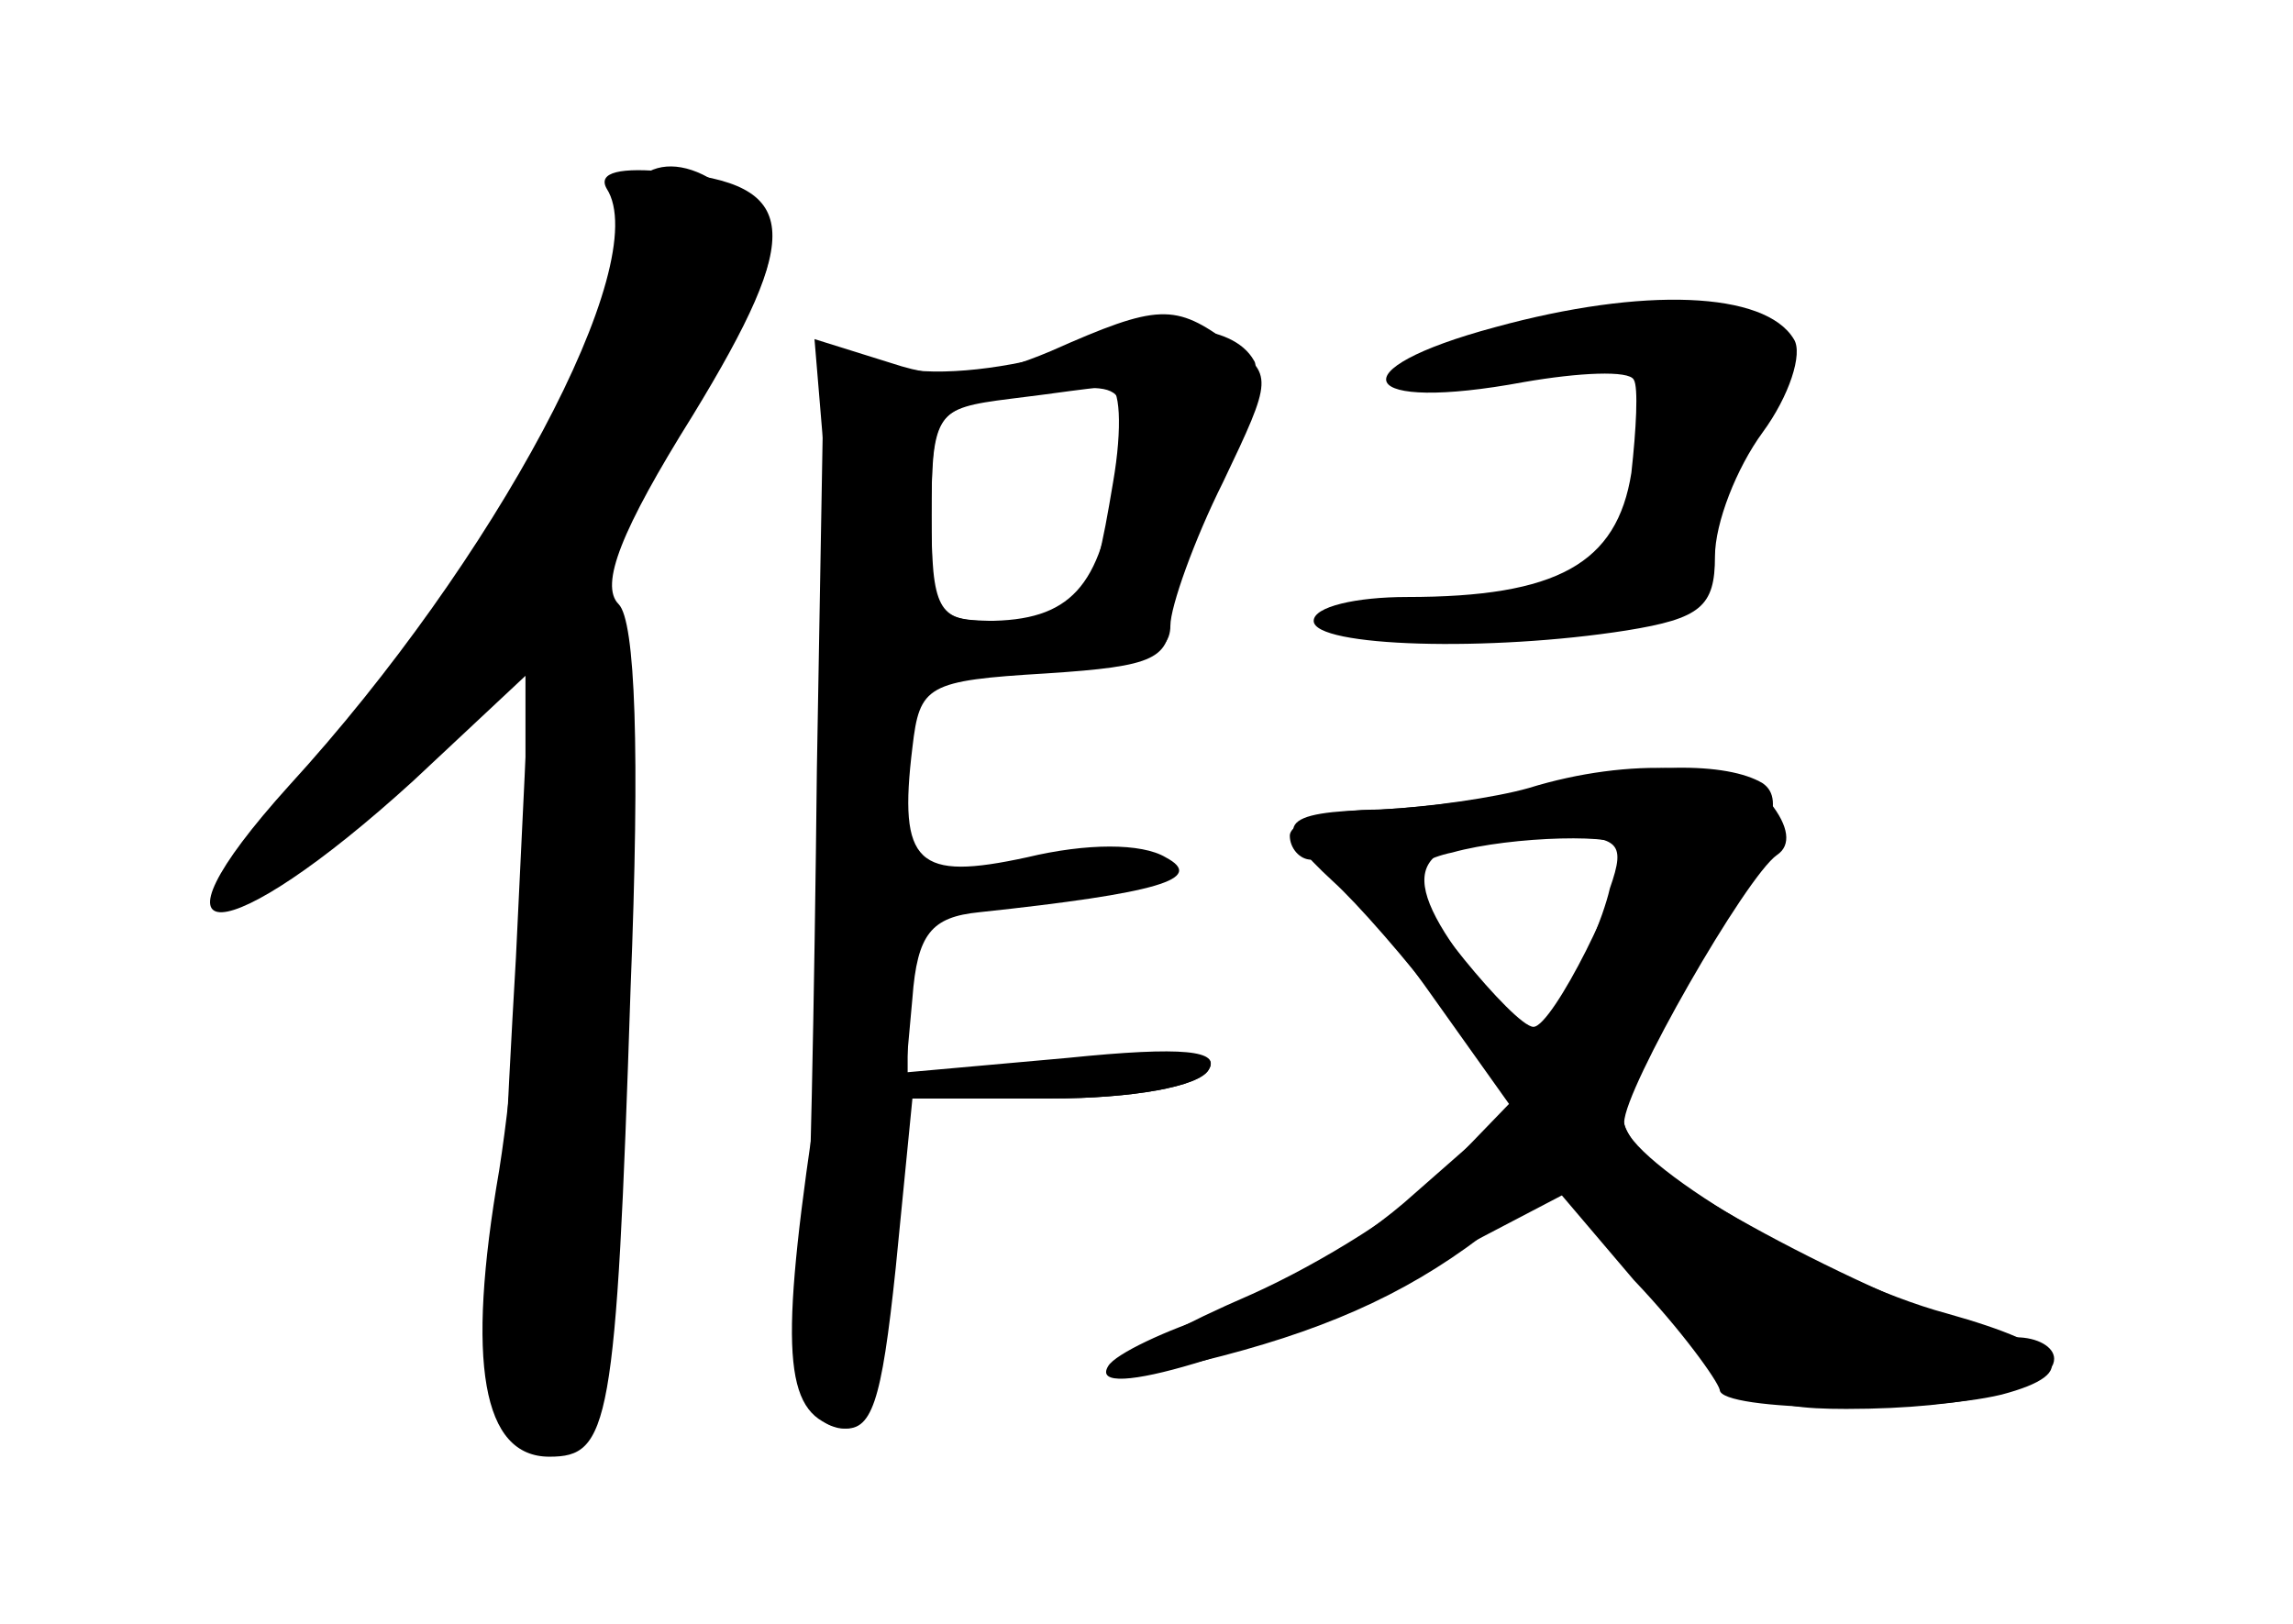 <?xml version="1.0" standalone="no"?>
<!DOCTYPE svg PUBLIC "-//W3C//DTD SVG 20010904//EN"
 "http://www.w3.org/TR/2001/REC-SVG-20010904/DTD/svg10.dtd">
<svg version="1.0" xmlns="http://www.w3.org/2000/svg"
 width="96pt" height="68pt" viewBox="0 0 96 68"
 preserveAspectRatio="xMidYMid meet">
<g transform="translate(0,68) scale(0.1,-0.1)" fill="#000000" stroke="none">
<g id="part-0" class="char-part">
  <path d="M254 601 c20 -31 -47 -156 -133 -250 -65 -72 -27 -70 52 2 l47 44 0
-69 c0 -38 -5 -100 -11 -138 -14 -81 -7 -120 21 -120 25 0 28 12 34 196 4 100
2 154 -5 161 -8 8 1 31 31 79 47 77 45 97 -10 102 -20 2 -30 0 -26 -7z"/>
  <path d="M626 543 c-67 -18 -58 -36 12 -23 23 4 44 5 46 1 2 -3 1 -21 -1 -39
-6 -38 -31 -52 -94 -52 -21 0 -39 -4 -39 -10 0 -11 74 -13 131 -4 31 5 37 10
37 31 0 14 9 37 20 52 11 15 17 33 13 39 -12 20 -63 22 -125 5z"/>
  <path d="M446 533 c-22 -7 -53 -11 -70 -7 l-31 5 -3 -173 c-1 -95 -3 -195 -5
-223 -1 -39 1 -50 14 -53 13 -2 18 10 23 68 l7 70 59 0 c34 0 62 5 66 12 5 8
-10 9 -60 4 l-67 -7 3 33 c2 27 8 34 28 36 75 8 95 14 78 23 -10 6 -33 6 -58
0 -46 -10 -54 -3 -48 46 3 26 6 28 56 31 46 3 52 6 52 25 0 12 9 39 20 60 11
21 18 42 15 46 -9 16 -41 18 -79 4z m20 -55 c-9 -54 -12 -58 -47 -58 -28 0
-29 2 -29 44 0 43 1 45 33 49 17 2 36 5 41 5 5 1 6 -17 2 -40z"/>
  <path d="M640 350 c-14 -4 -42 -8 -62 -9 -43 -1 -46 -6 -20 -30 10 -9 31 -33
47 -54 l28 -38 -28 -29 c-15 -16 -52 -39 -81 -52 -60 -26 -71 -40 -21 -28 49
12 84 27 117 52 l30 22 34 -40 c20 -21 35 -42 36 -46 0 -9 85 -10 118 -2 34 9
27 20 -23 34 -52 14 -135 64 -135 80 0 14 51 103 64 112 6 4 5 12 -3 22 -14
17 -59 19 -101 6z m40 -25 c0 -15 -30 -75 -38 -75 -8 0 -52 54 -52 64 0 2 8 7
18 9 25 7 72 8 72 2z"/>
</g>
<g id="part-1" class="char-part">
  <path d="M260 583 c-1 -43 -31 -101 -104 -196 -70 -92 -65 -99 18 -26 l48 43
-6 -125 c-4 -68 -7 -139 -8 -157 -2 -38 16 -62 33 -45 13 13 29 324 17 337
-15 18 -8 41 32 101 37 55 38 60 23 77 -25 28 -53 23 -53 -9z"/>
</g>
<g id="part-2" class="char-part">
  <path d="M440 533 c-26 -11 -43 -13 -67 -5 l-32 10 6 -72 c3 -39 6 -71 7 -71
0 0 31 1 69 3 53 3 67 7 67 20 0 8 10 36 22 60 21 44 21 45 3 58 -23 17 -30
17 -75 -3z m27 -54 c-6 -45 -19 -59 -54 -59 -20 0 -23 5 -23 44 0 41 2 45 28
49 57 8 55 10 49 -34z"/>
</g>
<g id="part-3" class="char-part">
  <path d="M340 206 c-14 -96 -11 -119 12 -124 13 -2 17 10 23 67 l7 71 58 0
c34 0 62 5 66 12 5 8 -10 10 -59 5 l-67 -6 0 29 c0 19 -5 30 -14 30 -10 0 -17
-24 -26 -84z"/>
</g>
<g id="part-4" class="char-part">
  <path d="M645 350 c-16 -4 -47 -8 -67 -9 -21 0 -38 -5 -38 -11 0 -5 4 -10 9
-10 5 0 26 -23 47 -52 l37 -52 -41 -36 c-22 -20 -59 -42 -82 -50 -22 -7 -43
-17 -46 -22 -10 -16 64 6 126 38 l65 34 38 -45 c34 -40 43 -45 80 -45 51 0 87
9 87 21 0 5 -7 9 -16 9 -24 0 -138 56 -156 77 -15 17 -13 23 23 82 30 49 37
66 27 73 -15 9 -51 9 -93 -2z m29 -42 c-3 -13 -12 -33 -18 -46 l-12 -24 -29
37 c-32 42 -24 55 33 55 30 0 33 -2 26 -22z"/>
</g>
</g>
</svg>